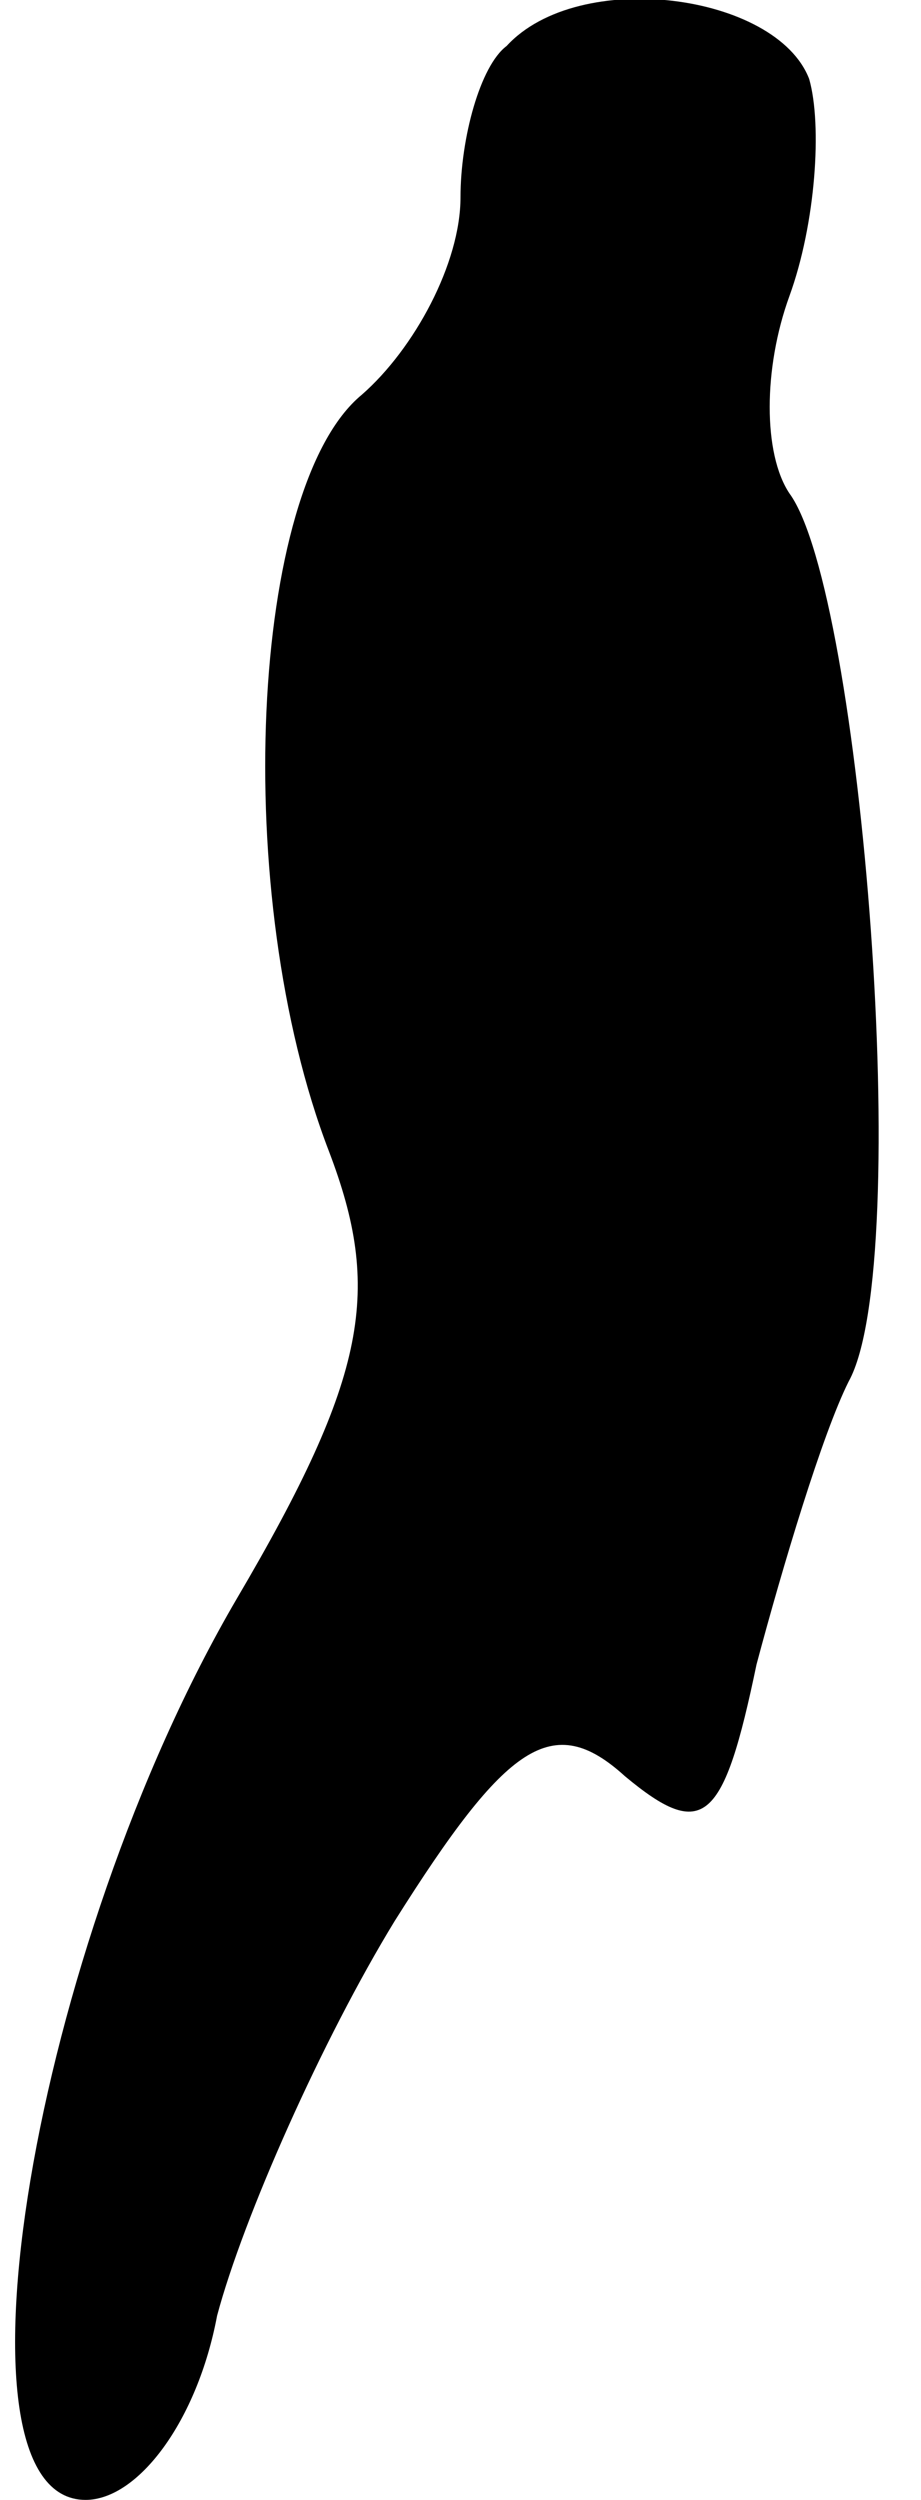 <?xml version="1.0" standalone="no"?>
<!DOCTYPE svg PUBLIC "-//W3C//DTD SVG 20010904//EN"
 "http://www.w3.org/TR/2001/REC-SVG-20010904/DTD/svg10.dtd">
<svg version="1.0" xmlns="http://www.w3.org/2000/svg"
 width="14pt" height="38pt" viewBox="0 0 14 38"
 preserveAspectRatio="xMidYMid meet">
<g transform="translate(0,38) scale(0.1,-0.1)"
fill="#000000" stroke="none">
<path fill="#000000" stroke="none" d="M77 373 c-4 -3 -7 -14 -7 -23 0 -10 -7
-23 -15 -30 -17 -14 -20 -76 -5 -115 8 -21 6 -34 -14 -68 -31 -53 -45 -137
-23 -137 8 0 17 12 20 28 4 15 16 42 27 60 17 27 24 32 35 22 12 -10 15 -7 20
17 4 15 10 35 14 43 10 18 2 120 -9 135 -4 6 -4 19 0 30 4 11 5 26 3 33 -5 13
-35 17 -46 5z"/>
</g>
</svg>
